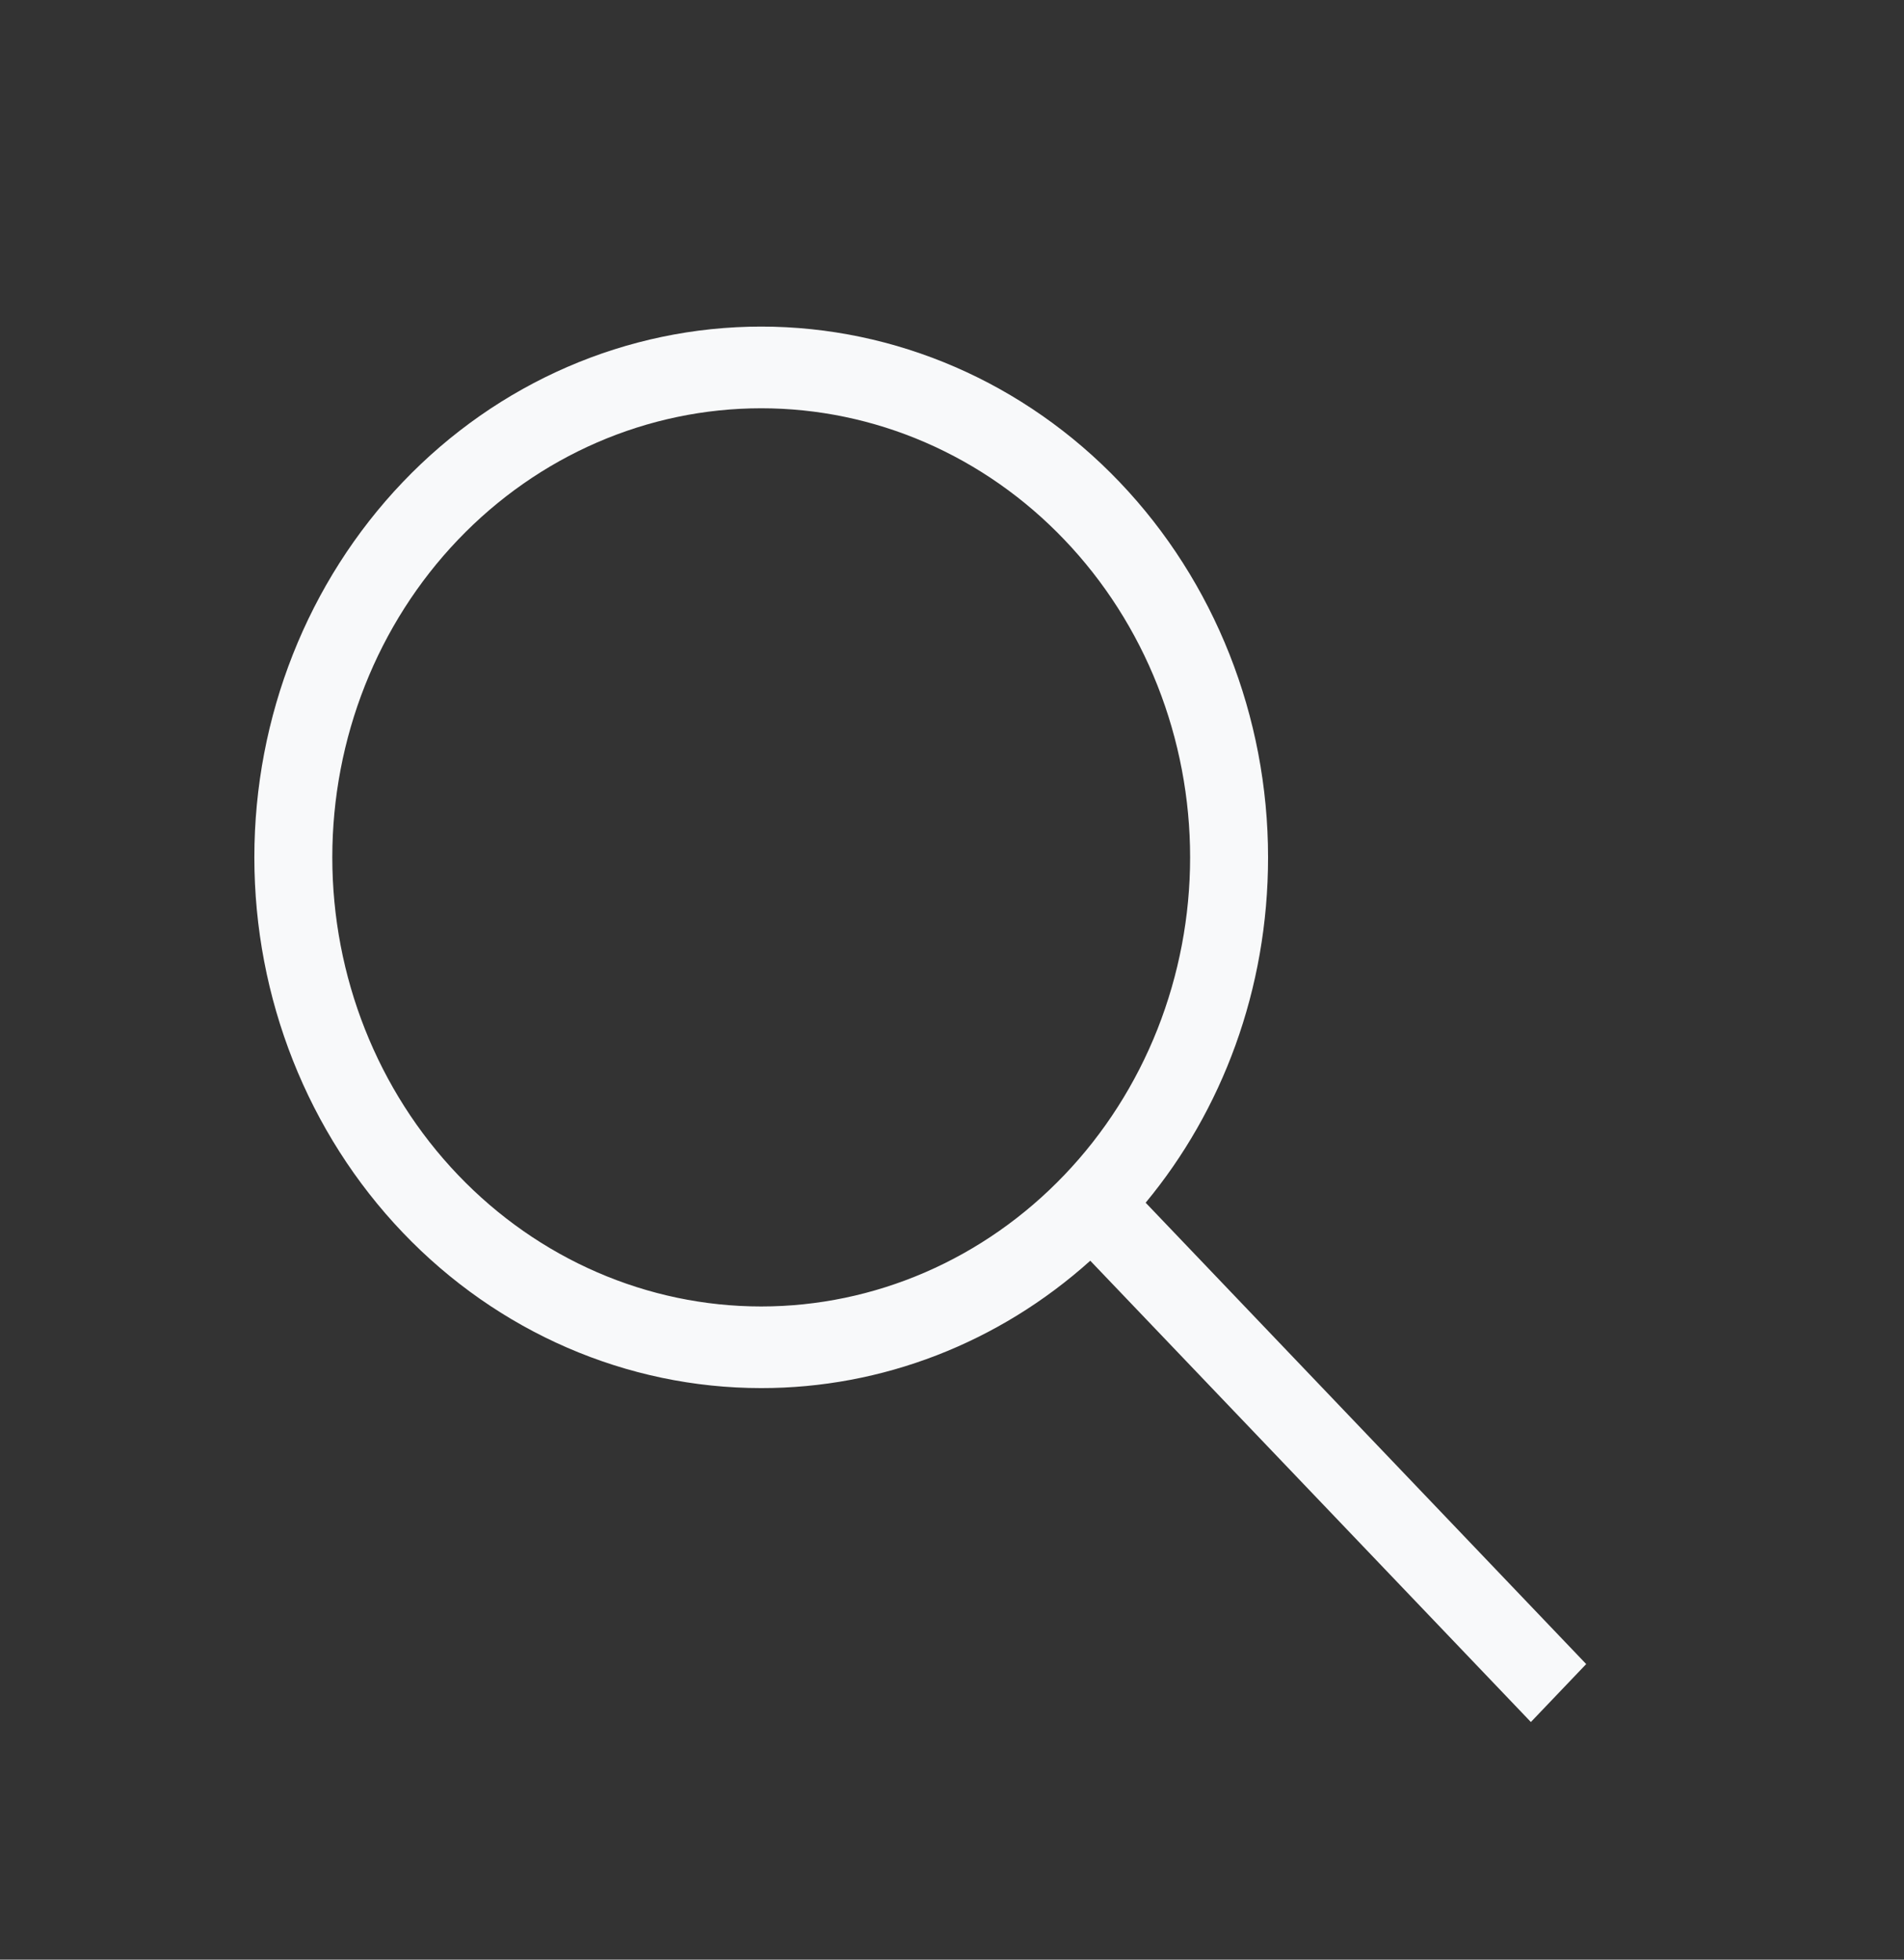 <svg width="34" height="35" viewBox="0 0 34 35" fill="none" xmlns="http://www.w3.org/2000/svg">
<rect x="0" y="0" width="34" height="35" fill="#333333" stroke="none"/>
<path d="M13.593 5.833C15.993 5.833 18.296 6.832 19.993 8.61C21.69 10.388 22.644 12.799 22.644 15.313C22.644 17.675 21.823 19.834 20.458 21.481L28.325 29.721L27.337 30.756L19.469 22.517C17.834 23.987 15.748 24.794 13.593 24.792C11.193 24.792 8.89 23.793 7.193 22.015C5.496 20.238 4.542 17.827 4.542 15.313C4.542 12.799 5.496 10.388 7.193 8.61C8.89 6.832 11.193 5.833 13.593 5.833ZM13.593 7.292C11.562 7.292 9.614 8.137 8.178 9.641C6.741 11.145 5.934 13.185 5.934 15.313C5.934 17.44 6.741 19.48 8.178 20.984C9.614 22.488 11.562 23.334 13.593 23.334C14.599 23.334 15.595 23.126 16.524 22.723C17.453 22.32 18.297 21.729 19.008 20.984C19.72 20.239 20.284 19.355 20.669 18.382C21.053 17.409 21.252 16.366 21.252 15.313C21.252 14.259 21.053 13.216 20.669 12.243C20.284 11.27 19.72 10.386 19.008 9.641C18.297 8.896 17.453 8.305 16.524 7.902C15.595 7.499 14.599 7.292 13.593 7.292Z" fill="#F8F9FA"/>
</svg>
